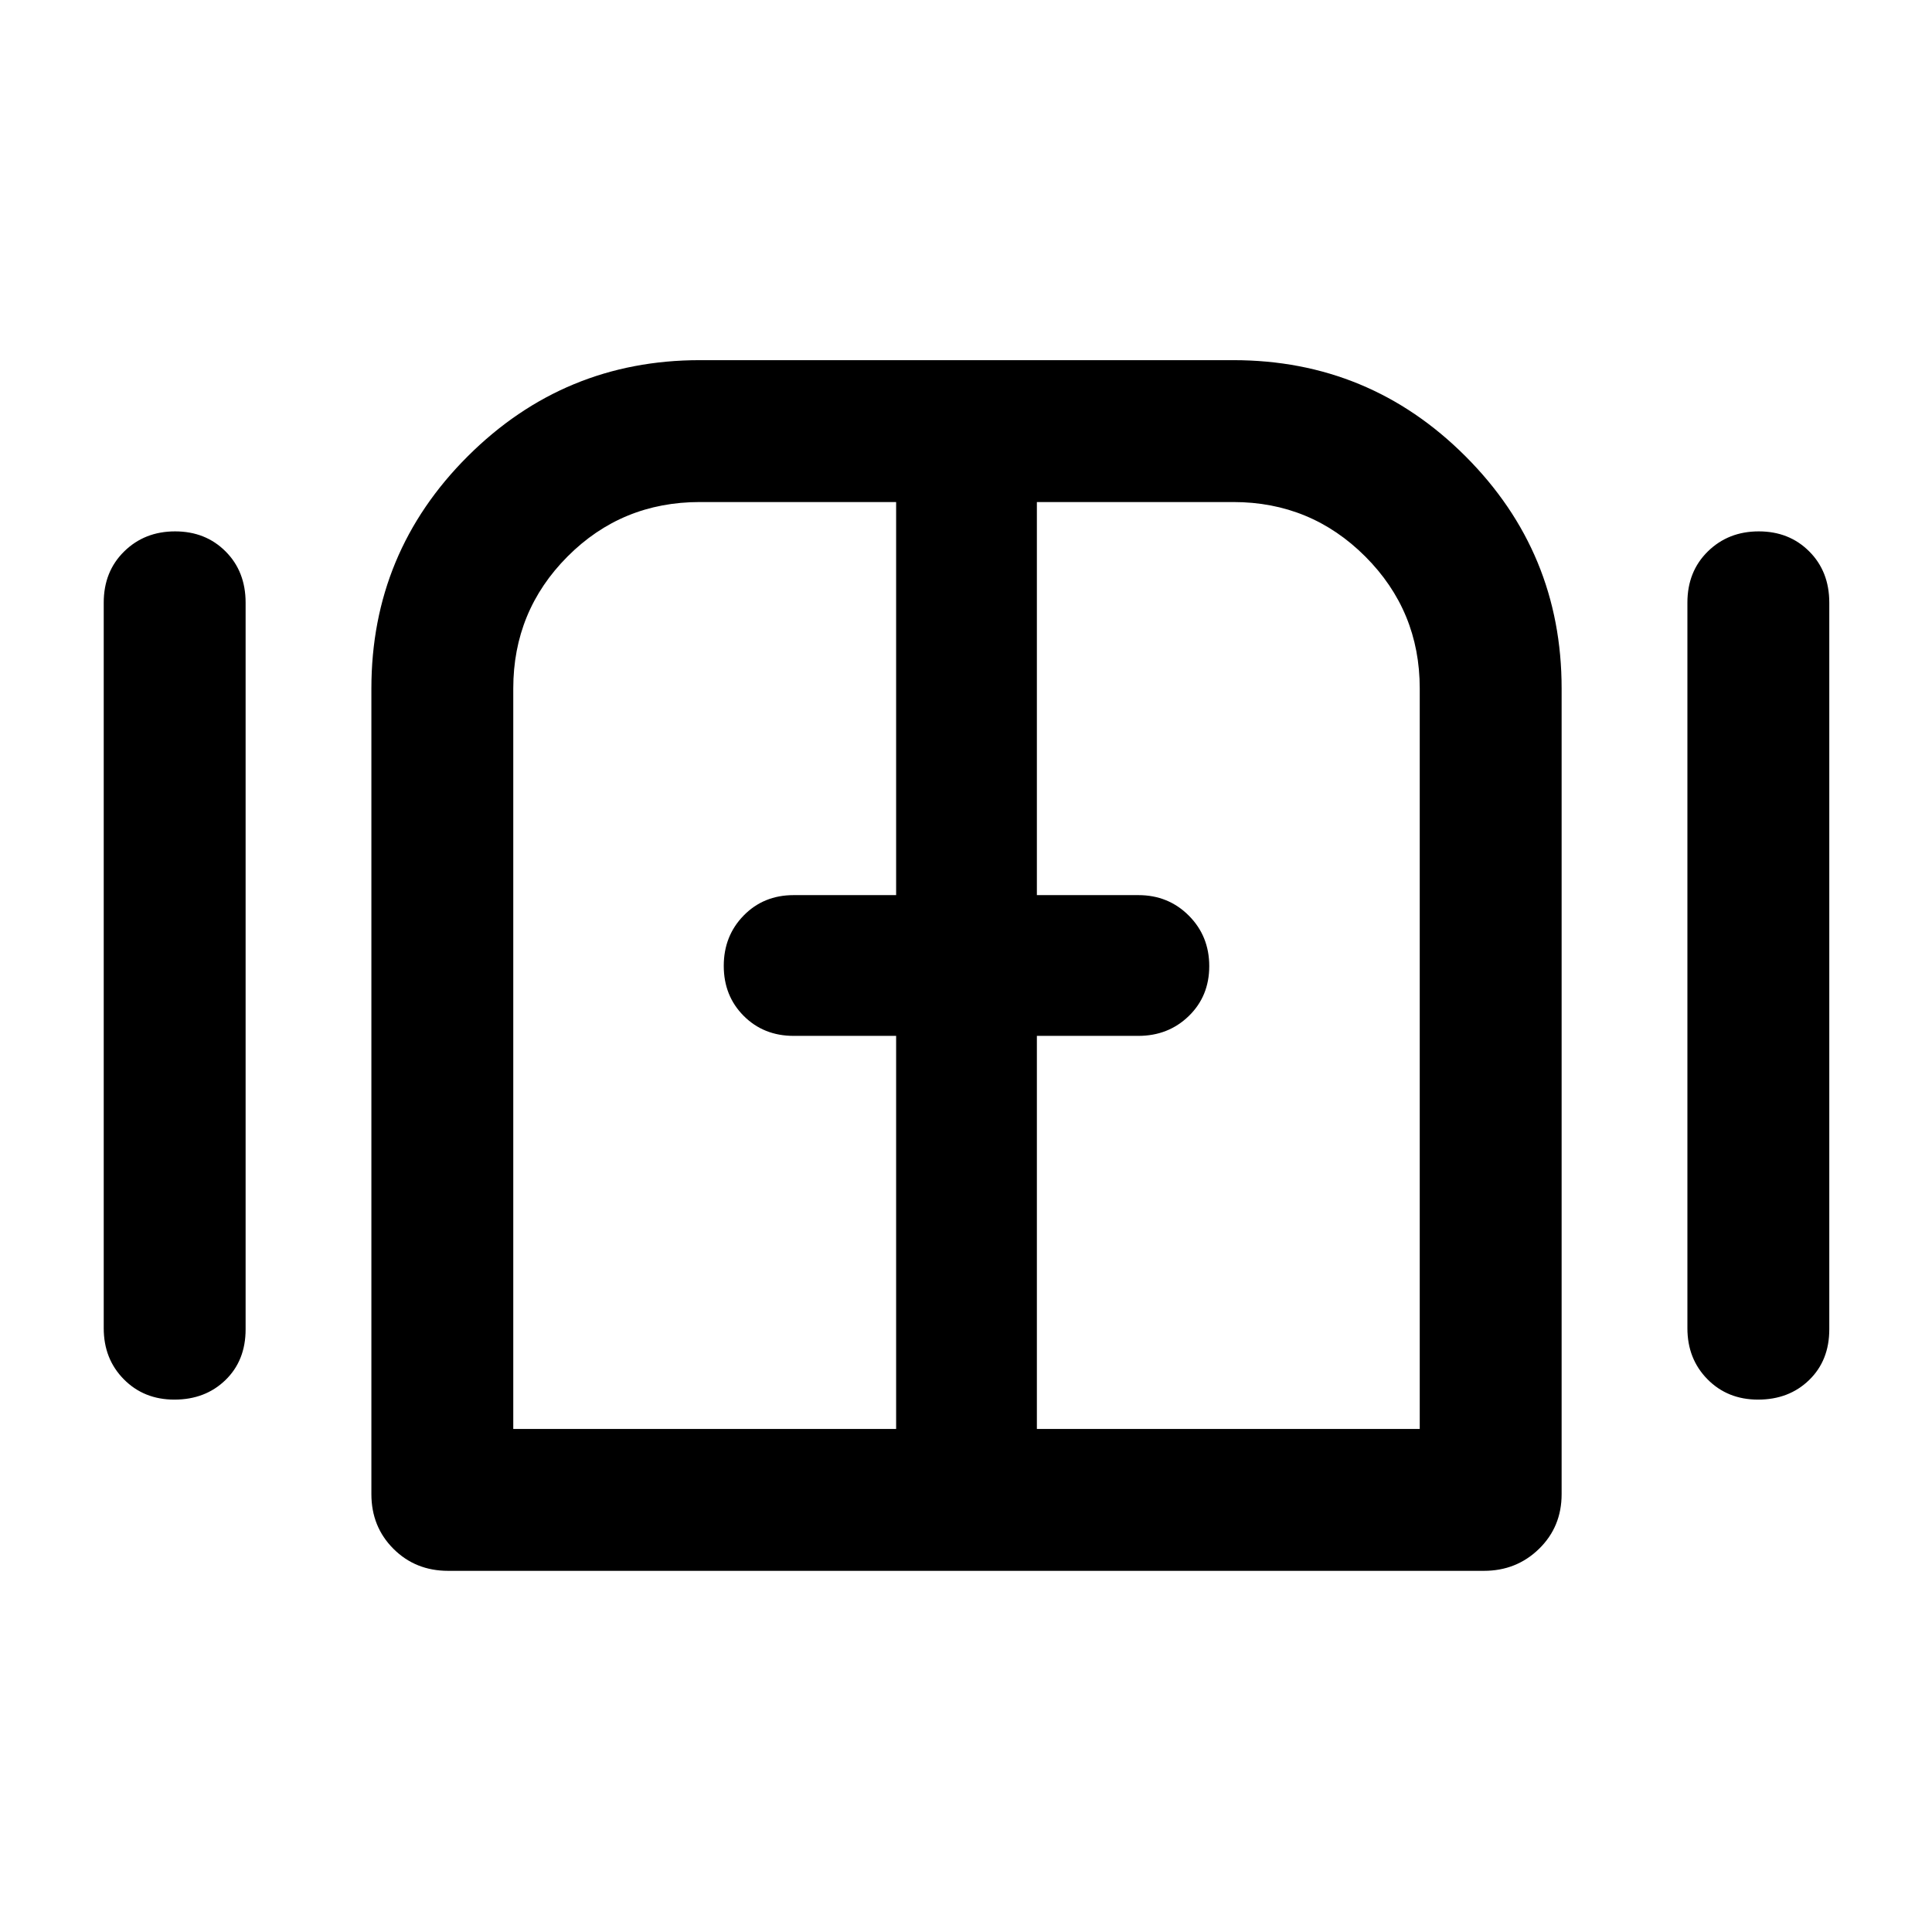 <svg xmlns="http://www.w3.org/2000/svg" height="48" viewBox="0 -960 960 960" width="48"><path d="M86.65-264.54q-15.15 0-25.13-10.11-9.98-10.1-9.98-25.36v-360.54q0-15.48 10.16-25.44 10.15-9.97 25.3-9.97t25.1 9.97q9.94 9.96 9.94 25.44v361.1q0 15.48-10.01 25.19-10.02 9.72-25.38 9.72Zm136 85.08q-16.2 0-27.16-10.95-10.95-10.95-10.95-27.15v-400.35q0-67.6 47.88-115.37 47.88-47.76 115.32-47.76h265.09q67.6 0 115.36 47.76 47.77 47.77 47.77 115.37v400.35q0 16.2-11.2 27.15-11.21 10.95-27.41 10.95h-514.7Zm650.91-85.08q-15.15 0-25.12-10.11-9.98-10.1-9.98-25.36v-360.54q0-15.48 10.15-25.44 10.16-9.97 25.31-9.97 15.15 0 25.09 9.97 9.95 9.96 9.95 25.44v361.1q0 15.48-10.02 25.19-10.01 9.72-25.38 9.72ZM480-480ZM255.04-249.96h190.24v-195.32h-50.93q-14.9 0-24.81-9.93-9.91-9.93-9.91-24.85 0-14.91 9.91-25.04 9.91-10.12 24.81-10.12h50.93v-195.32h-97.54q-38.76 0-65.73 27.06-26.97 27.07-26.97 65.57v367.95Zm260.18 0h190.24v-367.95q0-38.5-27.07-65.57-27.06-27.06-65.56-27.06h-97.61v195.32h50.43q14.89 0 25.06 10.18 10.16 10.18 10.16 25.1 0 14.91-10.16 24.79-10.17 9.87-25.06 9.87h-50.43v195.32Z"/></svg>